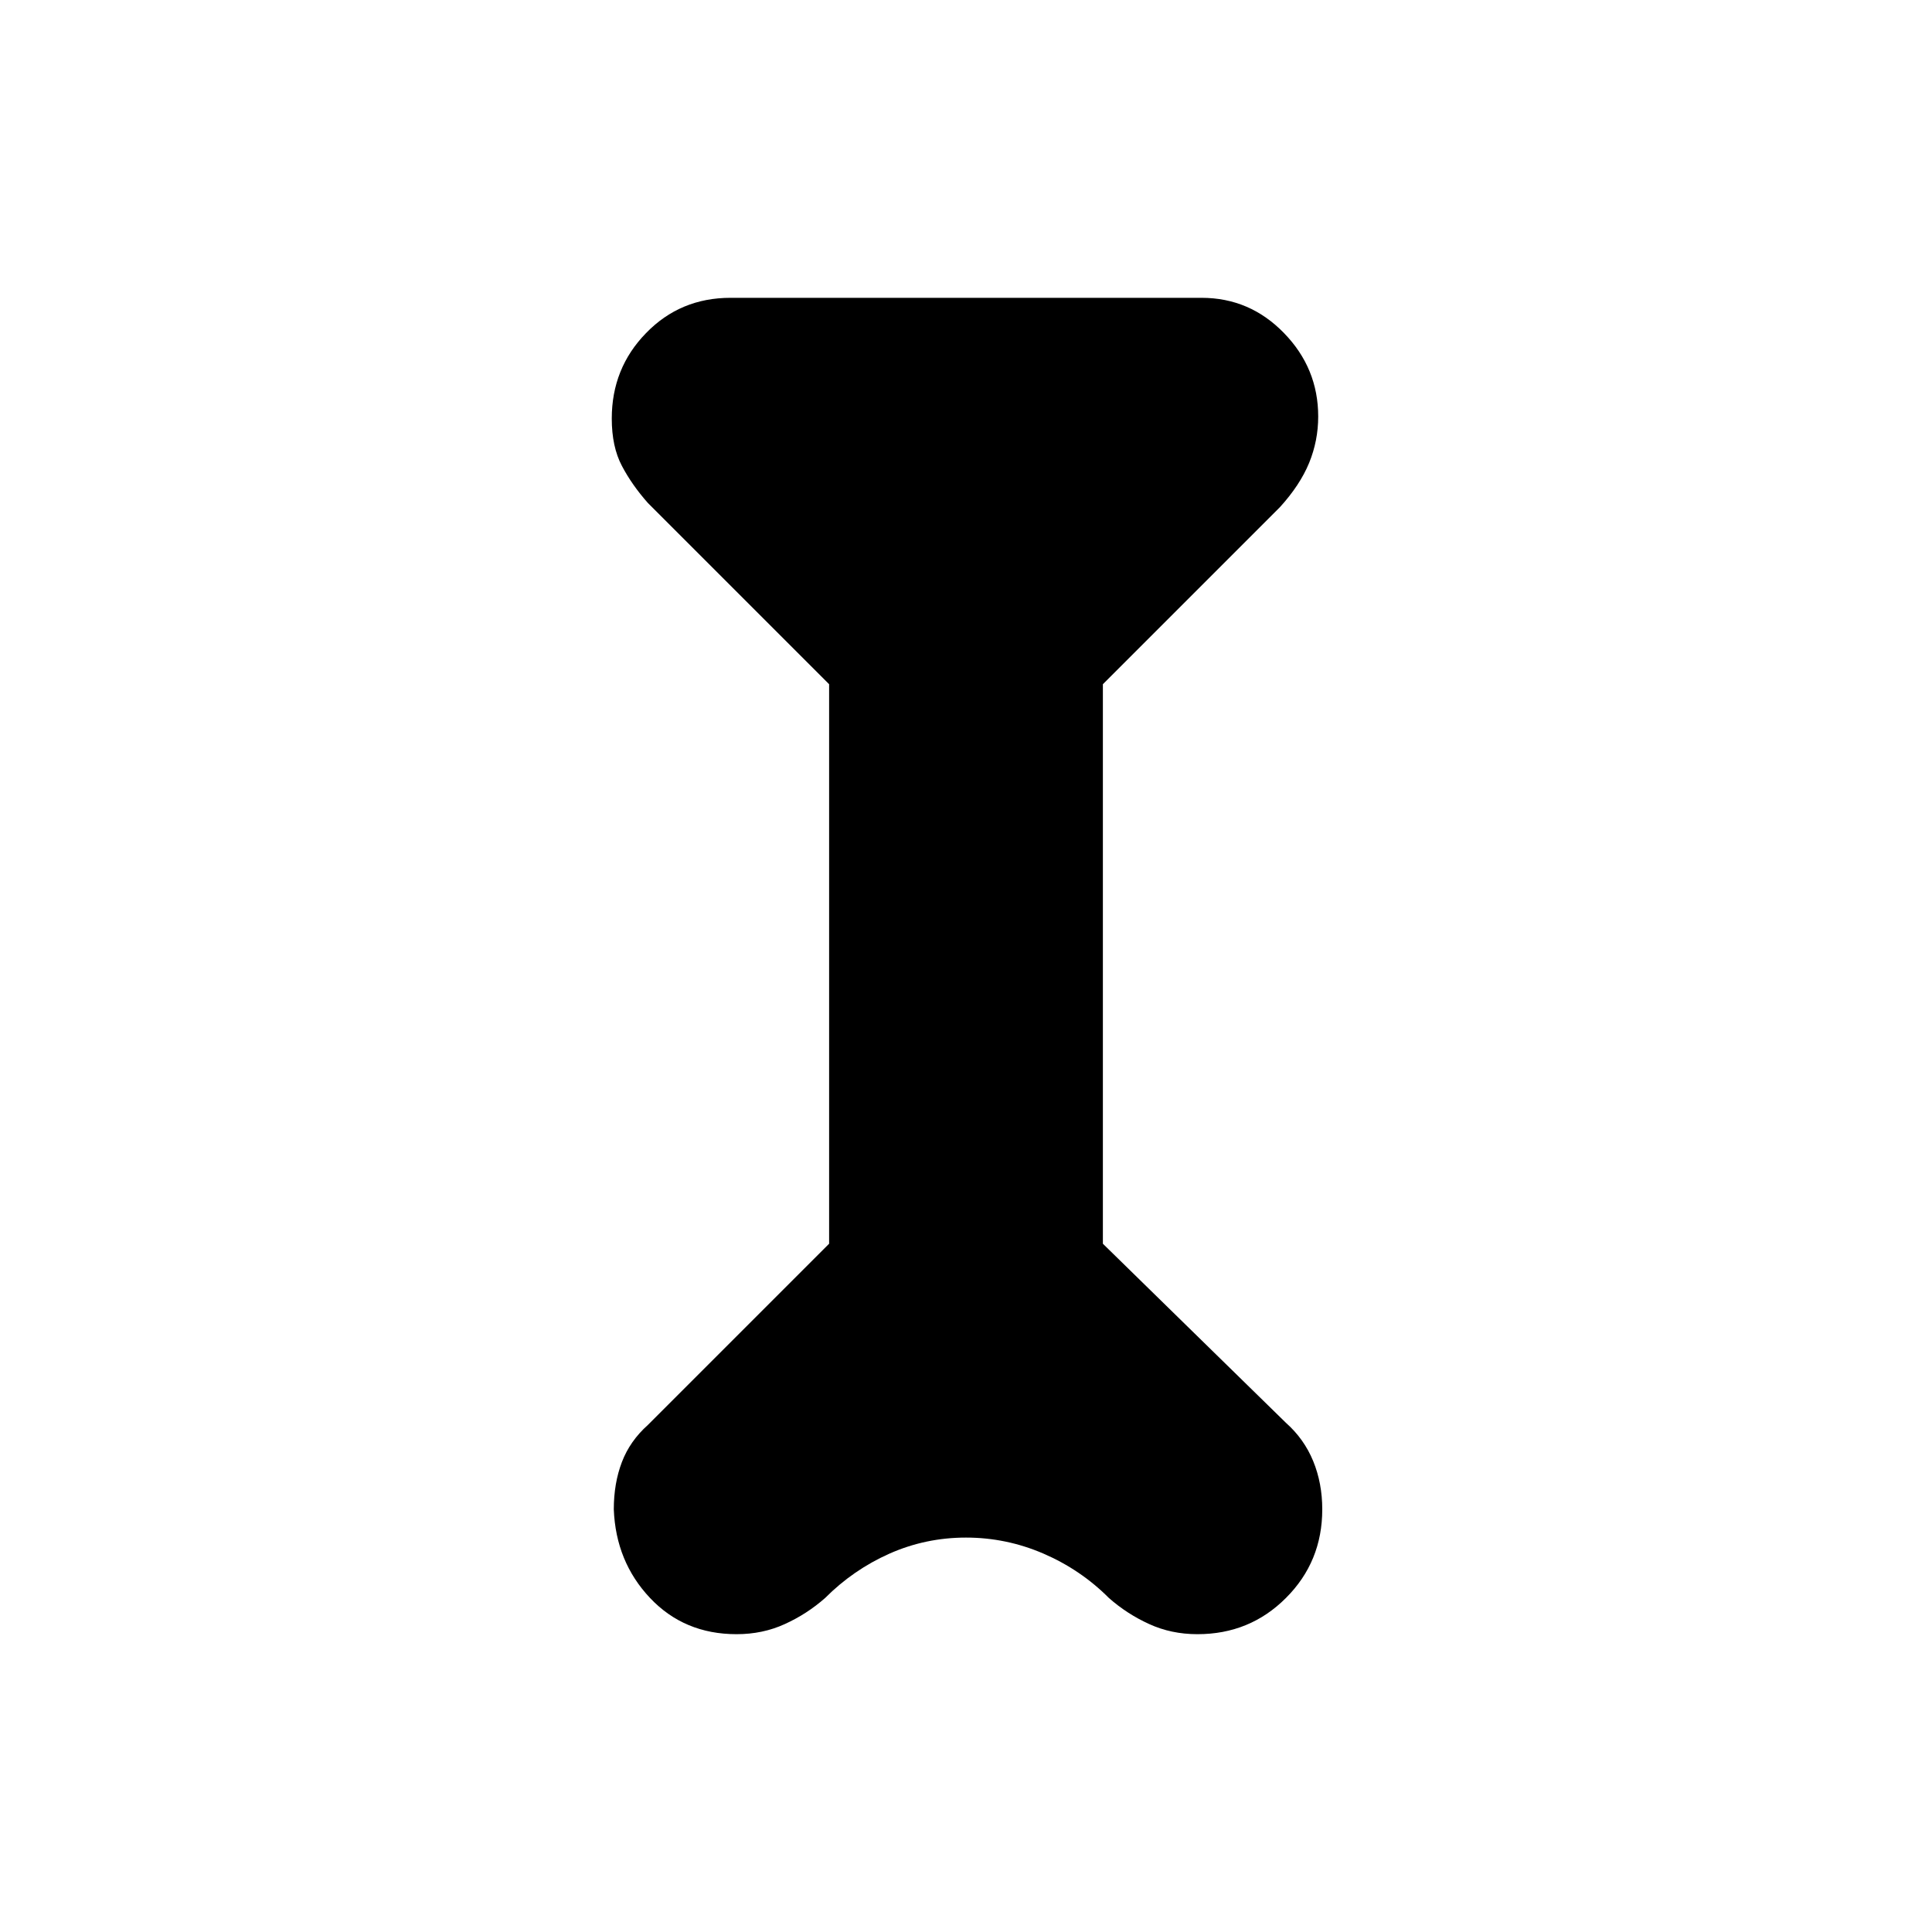 <svg xmlns="http://www.w3.org/2000/svg" height="20" width="20"><path d="M8.583 7.083 6.708 5.208q-.166-.187-.27-.385-.105-.198-.105-.49 0-.521.355-.885.354-.365.874-.365h4.876q.5 0 .854.365.354.364.354.864 0 .25-.094.48-.094.229-.302.458l-1.833 1.833v5.792l1.895 1.854q.188.167.282.396.094.229.094.5 0 .542-.376.917-.374.375-.916.375-.271 0-.5-.105-.229-.104-.417-.27-.291-.292-.677-.459-.385-.166-.802-.166-.417 0-.792.166-.375.167-.666.459-.188.166-.417.27-.229.105-.5.105-.542 0-.896-.375t-.375-.917q0-.271.084-.49.083-.218.27-.385l1.875-1.875Z"/></svg>